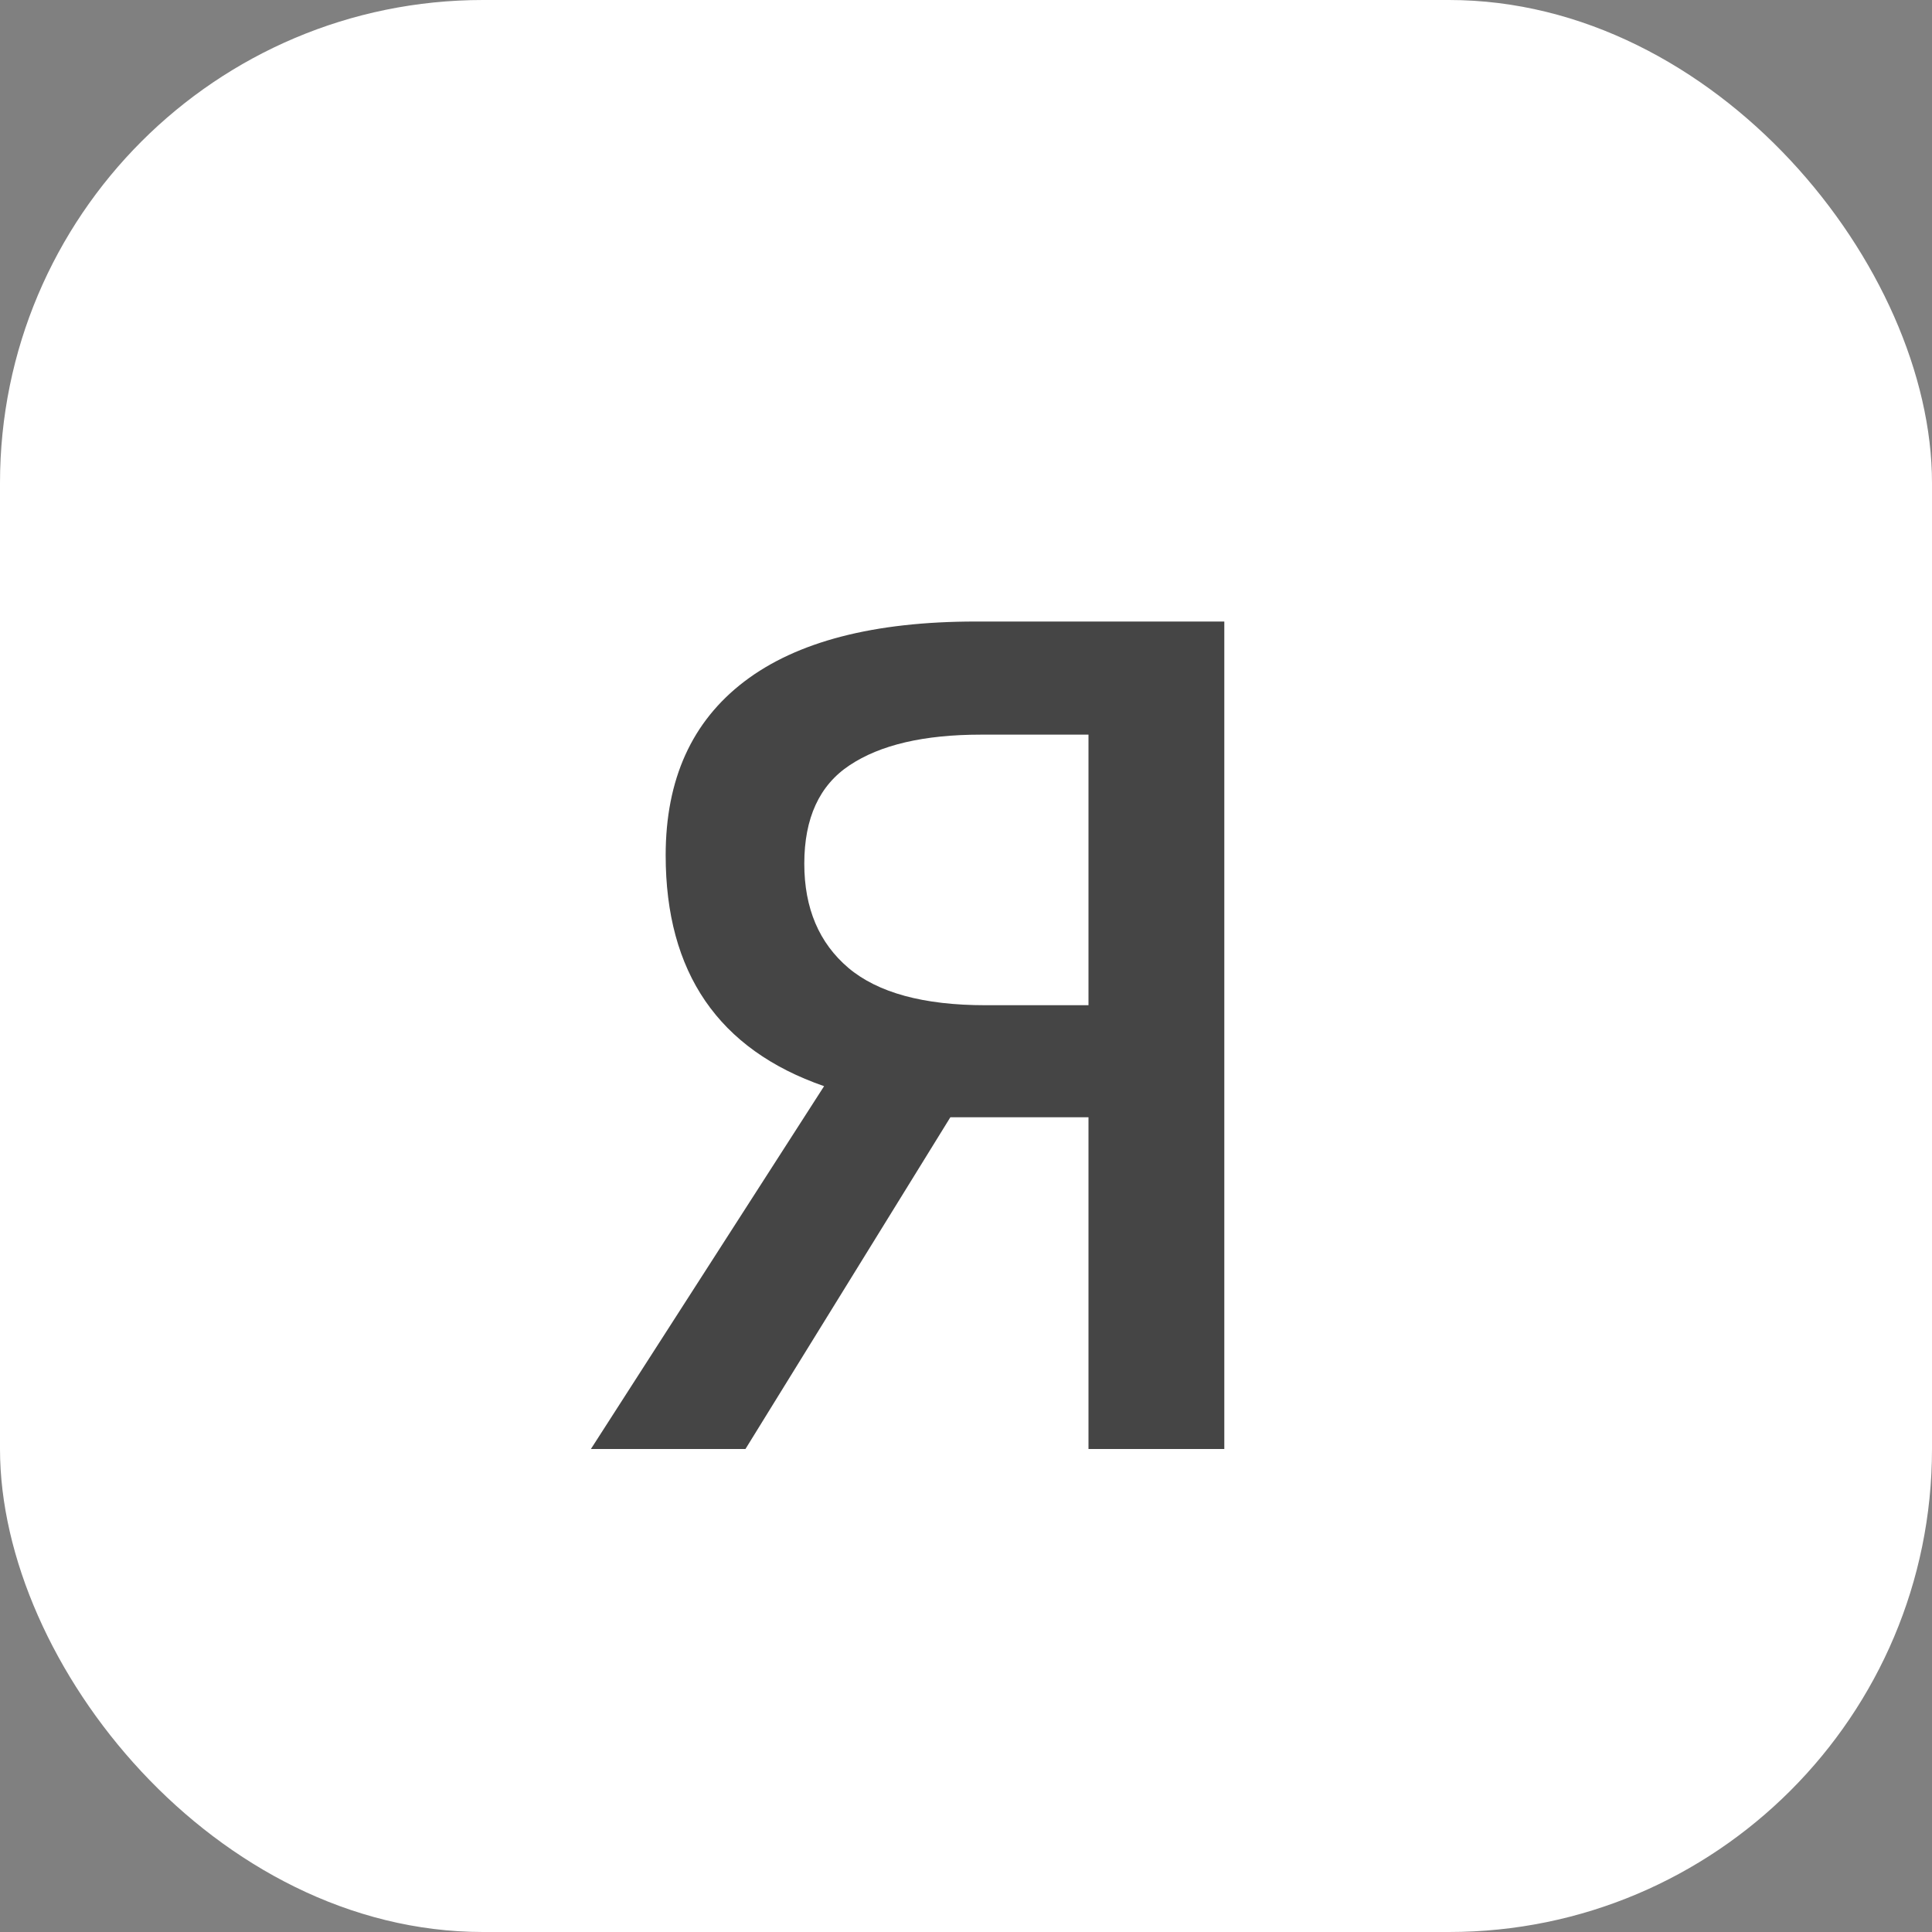 <svg width="20" height="20" viewBox="0 0 20 20" fill="none" xmlns="http://www.w3.org/2000/svg">
<rect x="0" y="0" width="20" height="20" fill="#808080" stroke="none"/>
<rect width="20" height="20" rx="5" fill="white"/>
<path d="M9.838 11.566L7.717 15H6.117L8.531 11.244C7.438 10.865 6.891 10.068 6.891 8.854C6.891 8.068 7.162 7.469 7.705 7.055C8.248 6.641 9.047 6.434 10.102 6.434H12.674V15H11.268V11.566H9.838ZM11.268 7.605H10.154C9.564 7.605 9.111 7.711 8.795 7.922C8.482 8.129 8.326 8.469 8.326 8.941C8.326 9.402 8.479 9.762 8.783 10.02C9.088 10.277 9.561 10.406 10.201 10.406H11.268V7.605Z" fill="#454545"/>
</svg>

